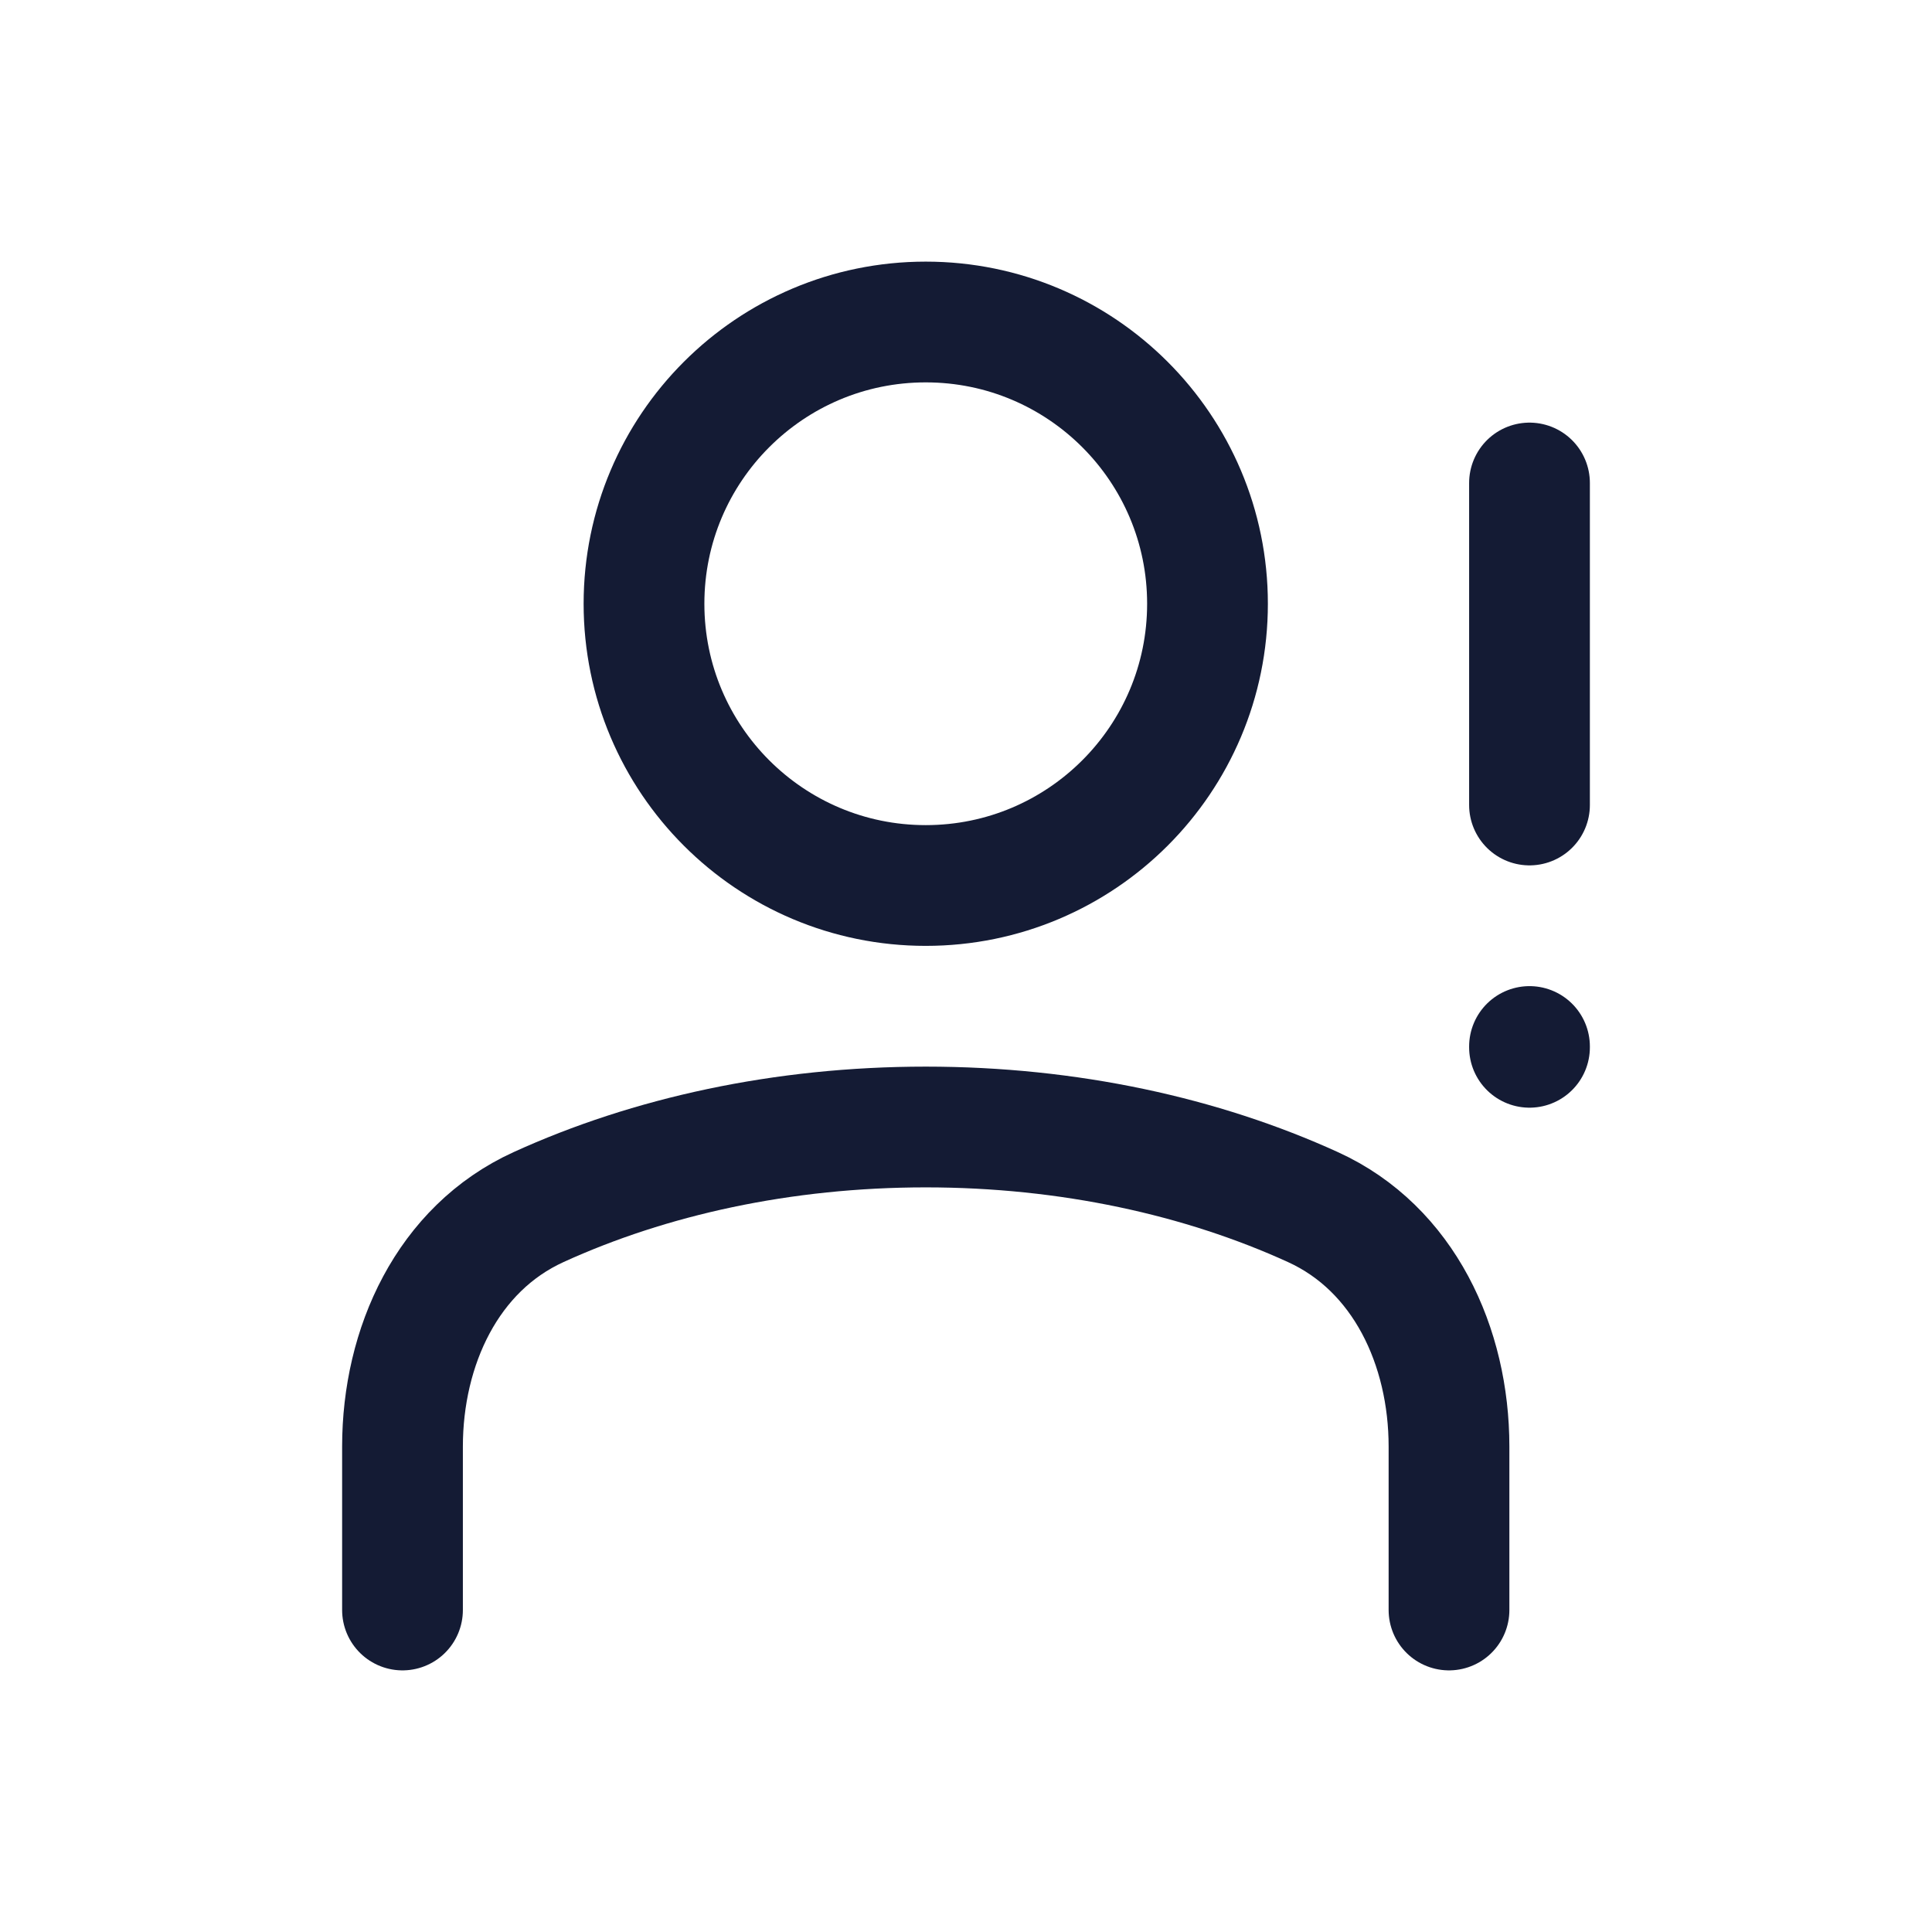 <svg width="24" height="24" viewBox="0 0 24 24" fill="none" xmlns="http://www.w3.org/2000/svg">
<path d="M18 20V17.97C18 16.728 17.441 15.51 16.31 14.995C14.931 14.366 13.278 14 11.5 14C9.722 14 8.069 14.366 6.69 14.995C5.559 15.51 5 16.728 5 17.97V20" stroke="#141B34" stroke-width="1.5" stroke-linecap="round" stroke-linejoin="round"/>
<circle cx="11.5" cy="7.5" r="3.5" stroke="#141B34" stroke-width="1.5" stroke-linecap="round" stroke-linejoin="round"/>
<path d="M19 6V10" stroke="#141B34" stroke-width="1.5" stroke-linecap="round" stroke-linejoin="round"/>
<path d="M19 13V13.01" stroke="#141B34" stroke-width="1.5" stroke-linecap="round" stroke-linejoin="round"/>
</svg>
